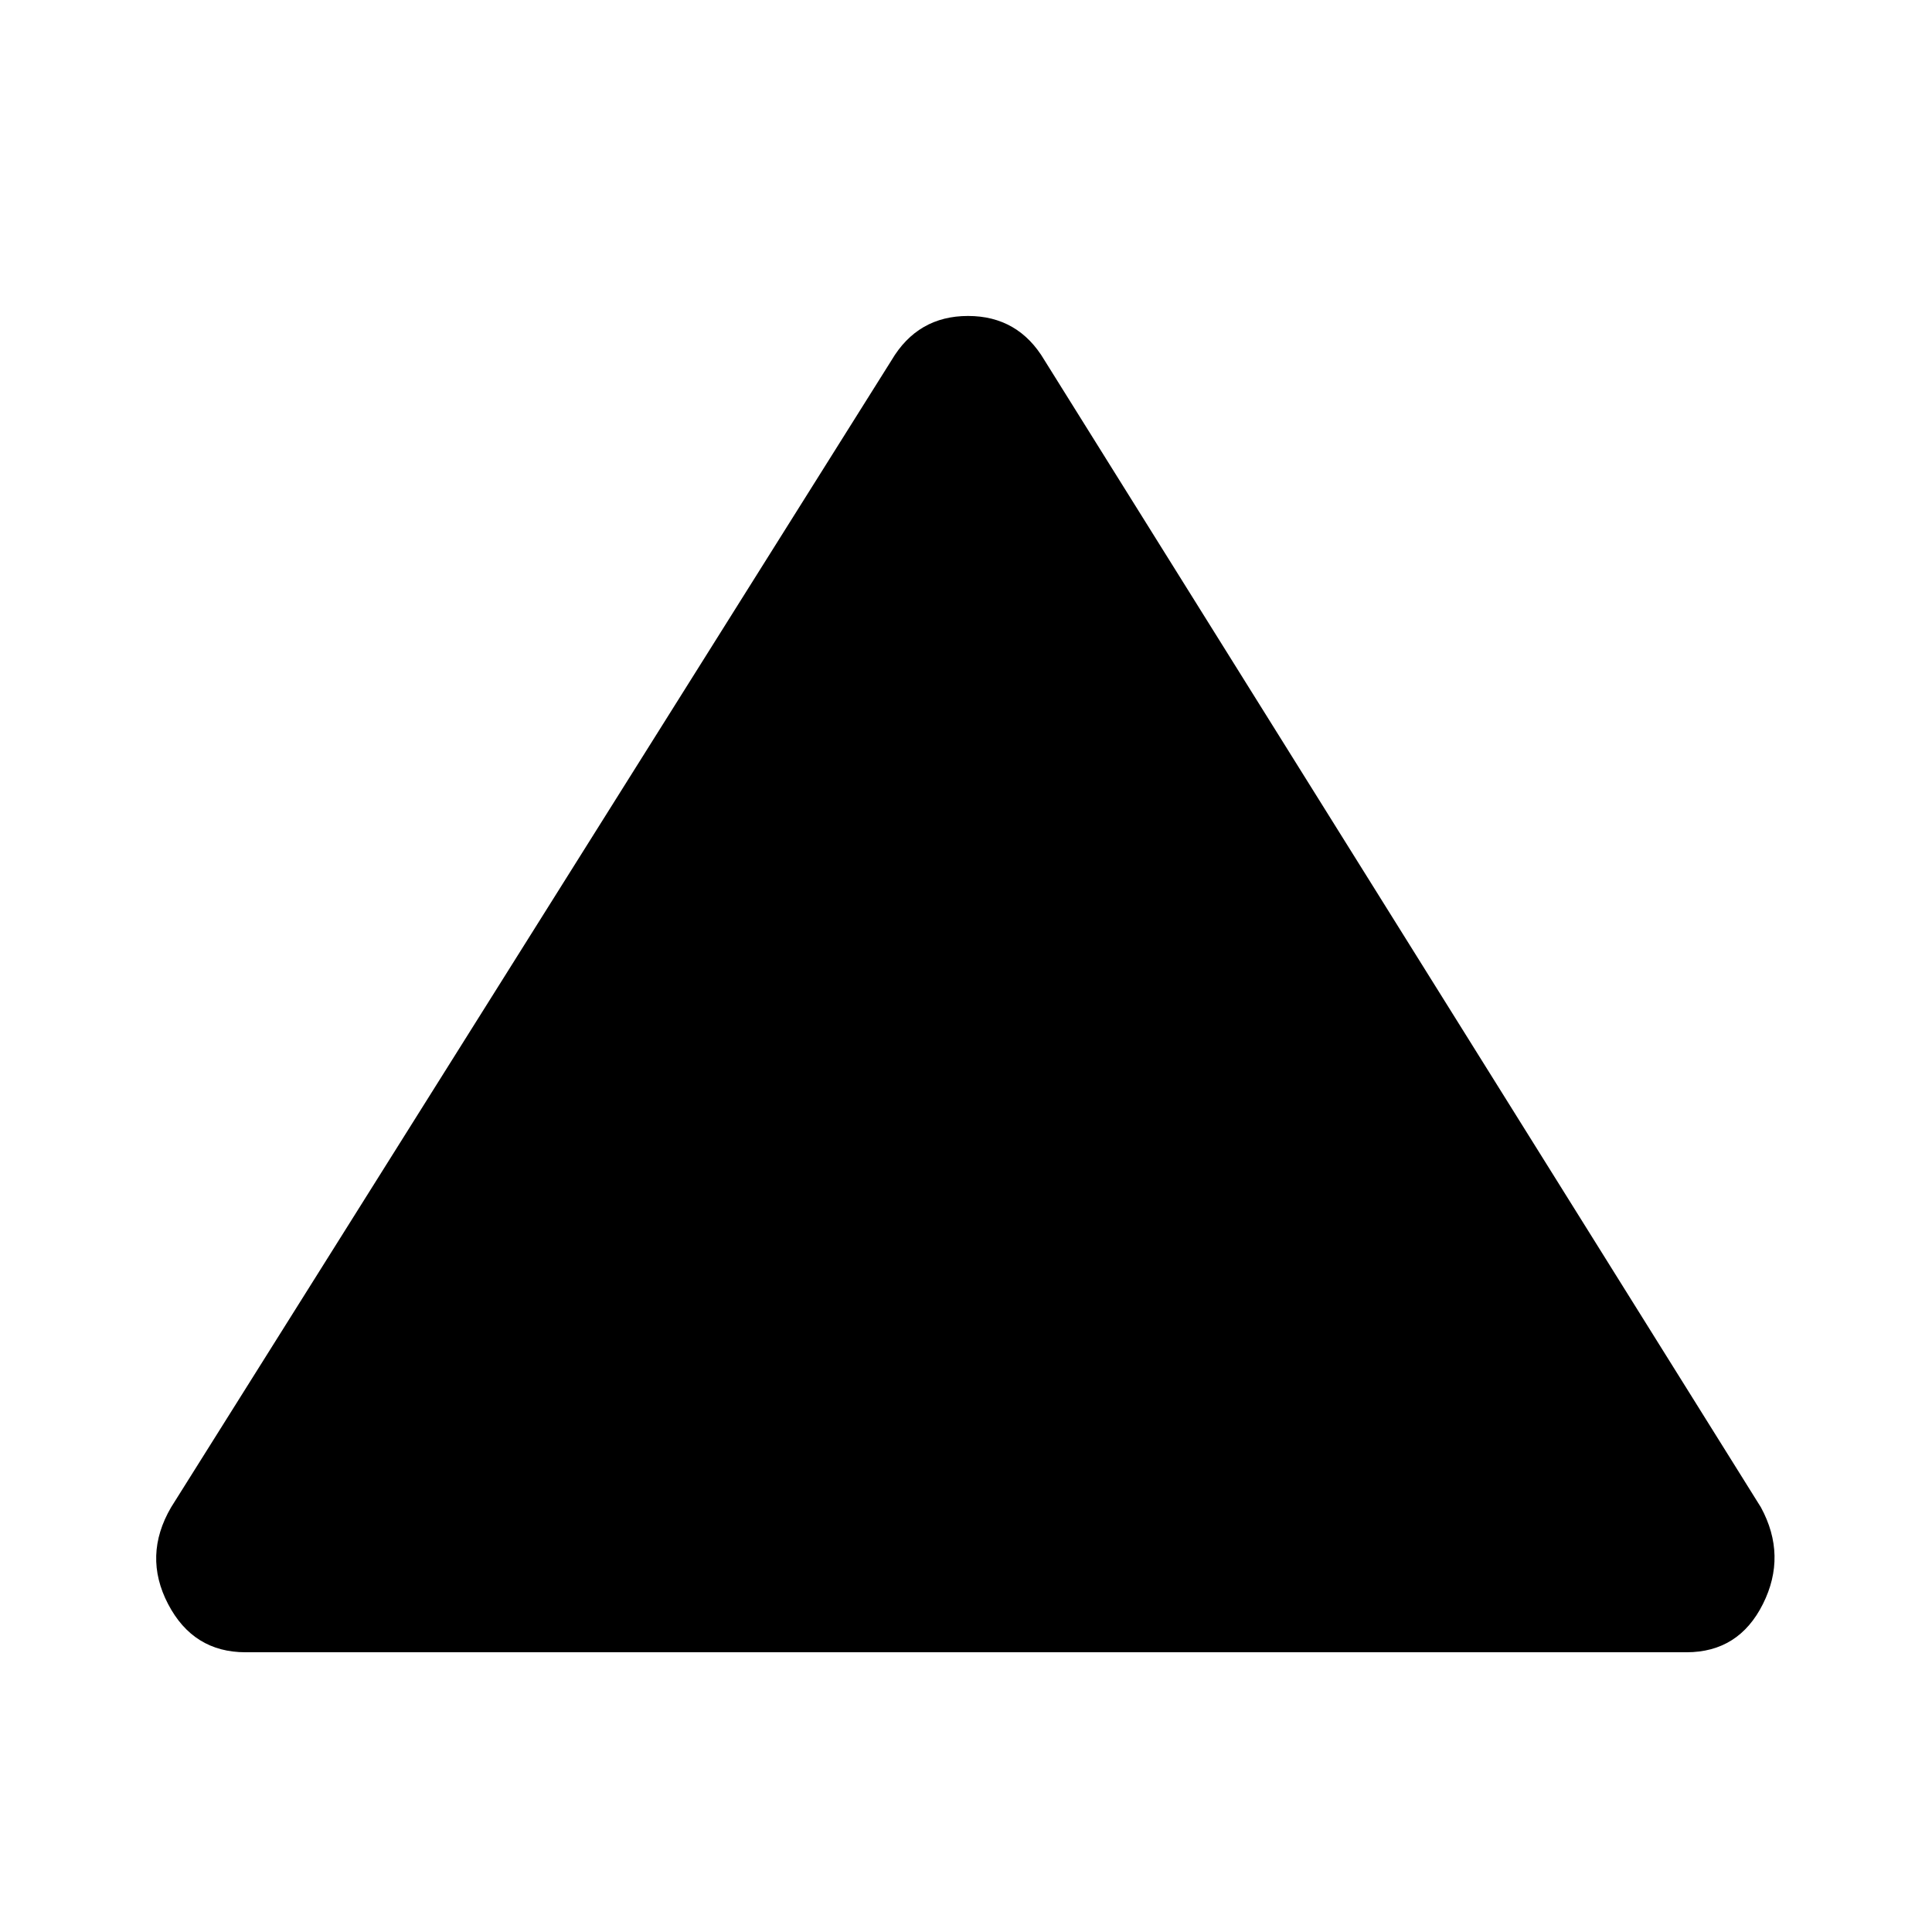 <svg xmlns="http://www.w3.org/2000/svg" height="48" width="48"><path d="M6.1 41.05Q4.8 41.05 4.175 39.85Q3.55 38.65 4.25 37.45L22.15 8.95Q22.8 7.85 24.05 7.85Q25.3 7.85 25.95 8.95L43.75 37.45Q44.4 38.65 43.8 39.85Q43.2 41.05 41.9 41.05Z"/></svg>